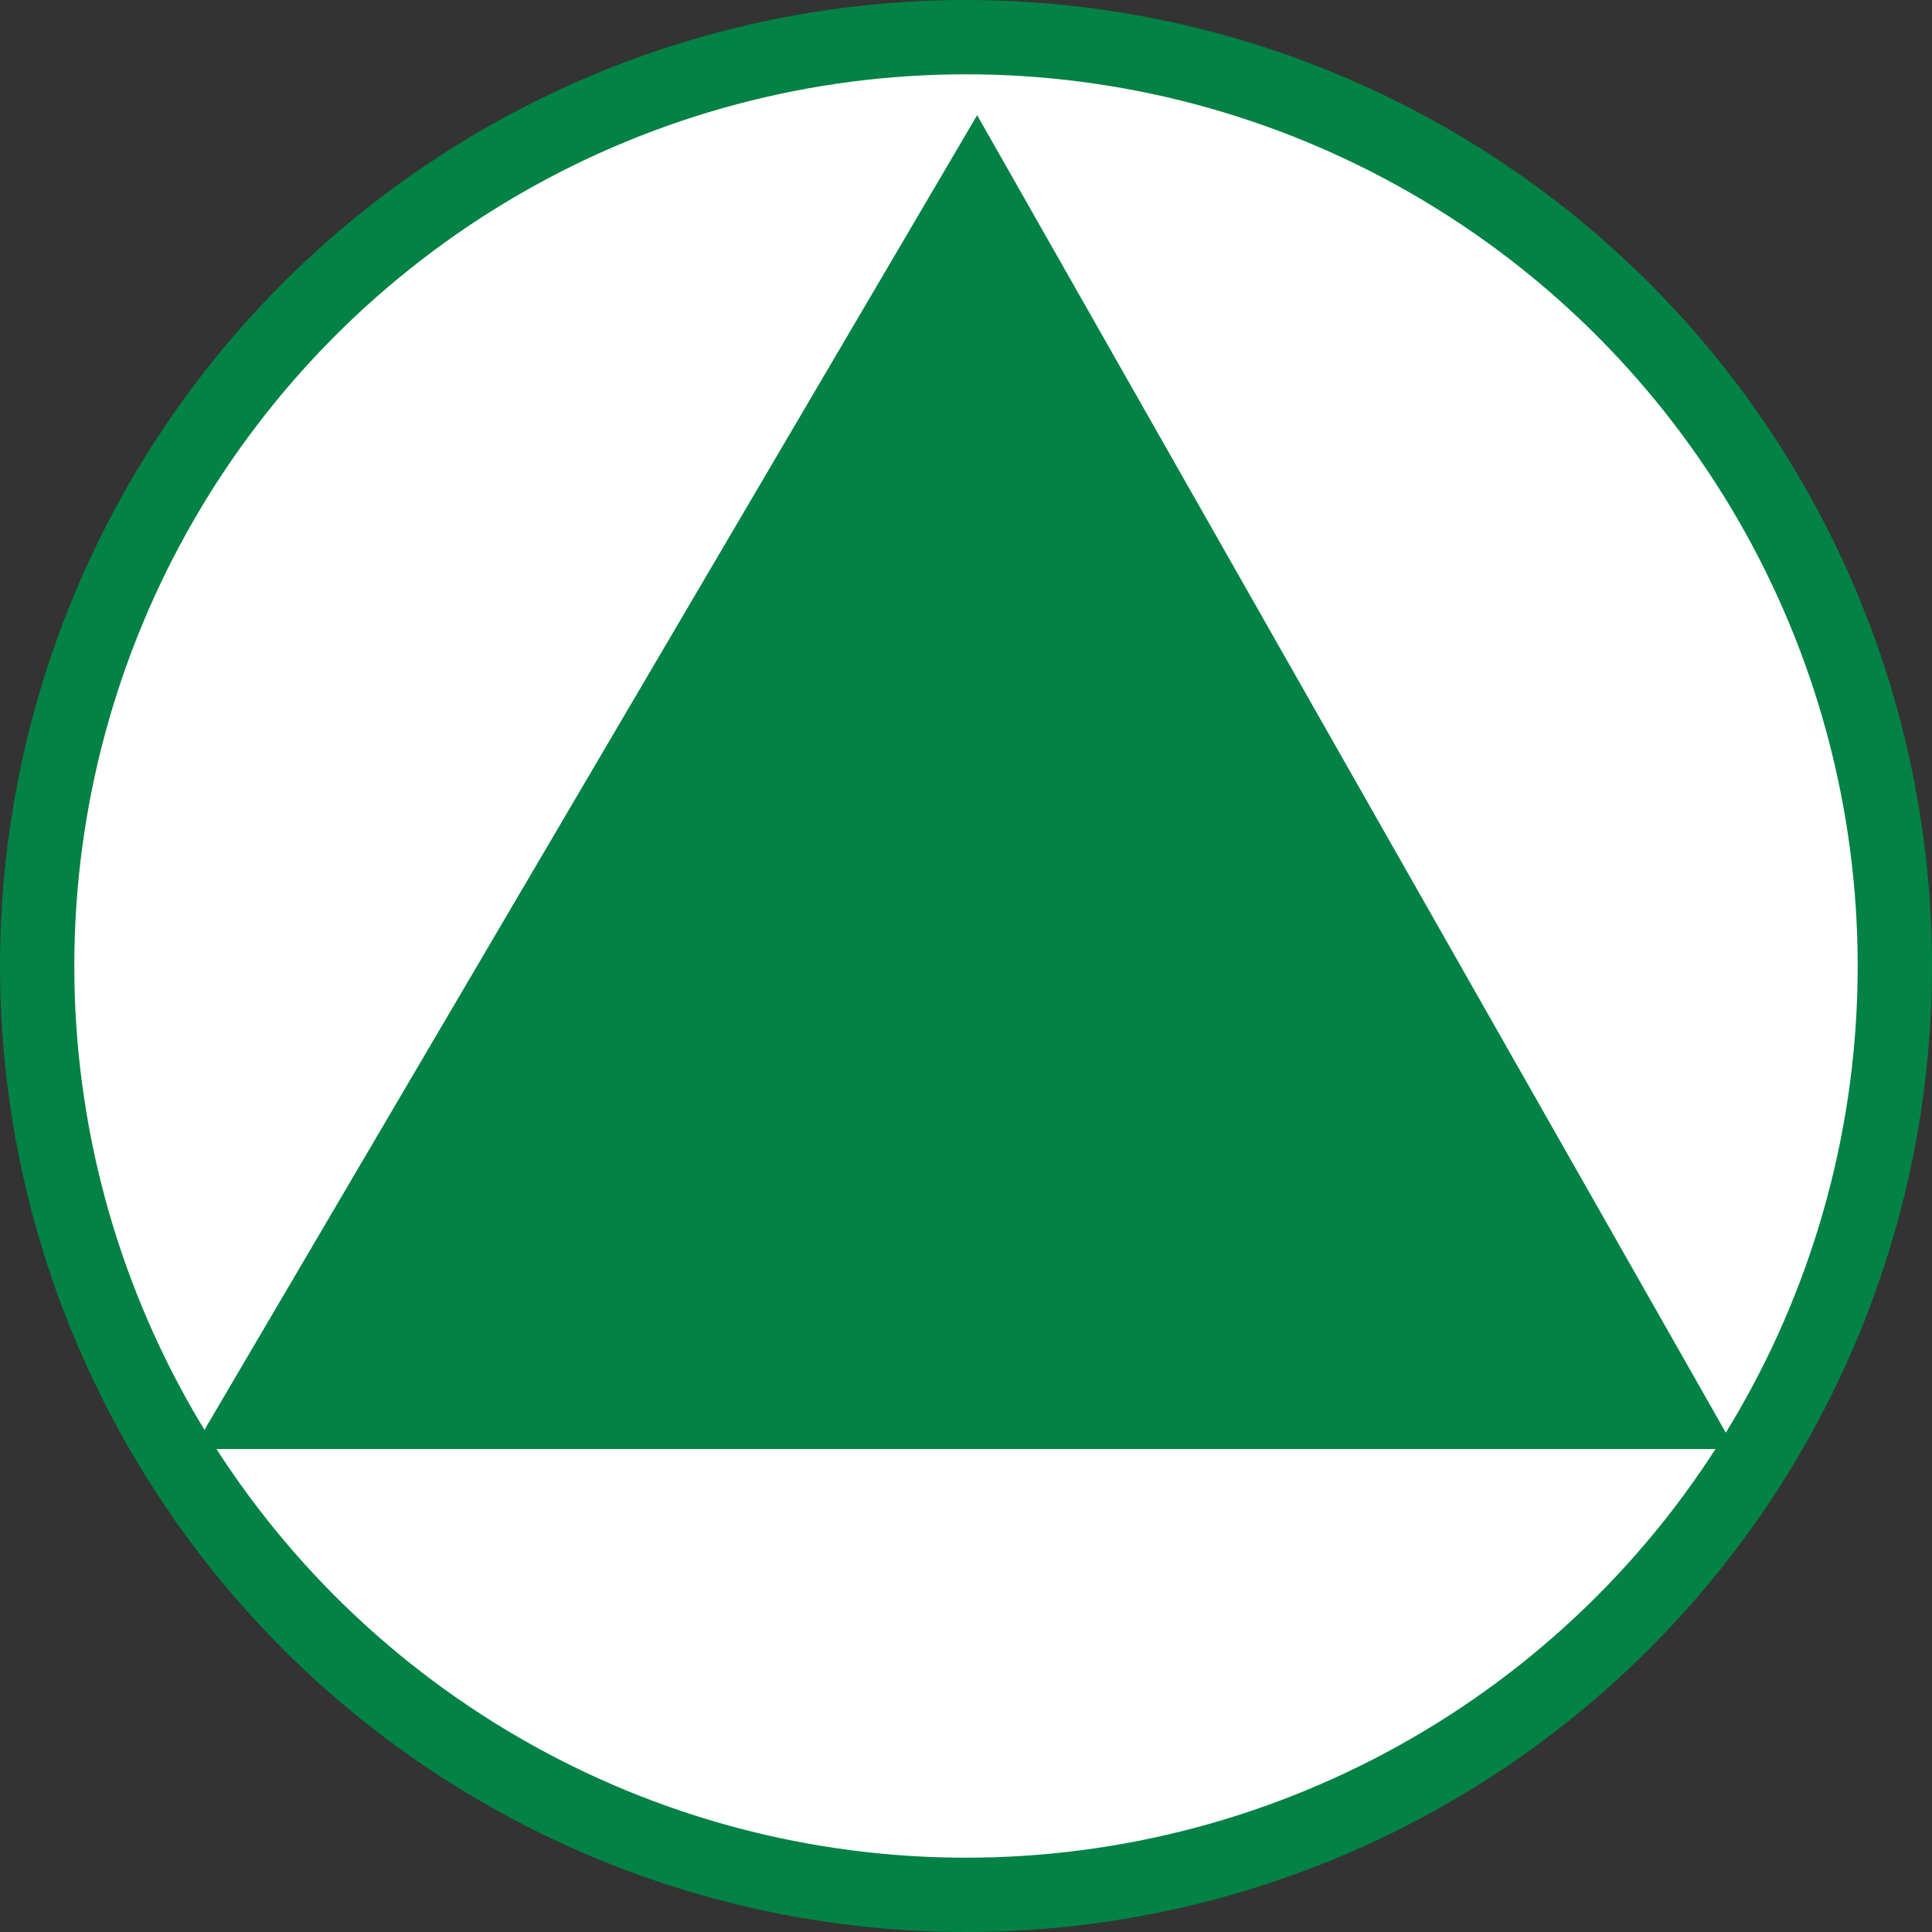 <?xml version="1.0" encoding="utf-8"?>
<!-- Generator: Adobe Illustrator 26.3.1, SVG Export Plug-In . SVG Version: 6.00 Build 0)  -->
<svg version="1.1" id="レイヤー_1" xmlns="http://www.w3.org/2000/svg" xmlns:xlink="http://www.w3.org/1999/xlink" x="0px"
	 y="0px" viewBox="0 0 52 52" style="enable-background:new 0 0 52 52;" xml:space="preserve">
<rect x="0" y="0" width="52" height="52" fill="#333333" stroke="none"/>
<style type="text/css">
	.st0{fill:none;}
	.st1{fill:#FFFFFF;stroke:#028244;stroke-width:2;}
	.st2{fill:#028244;}
</style>
<circle class="st0" cx="26" cy="26" r="26"/>
<circle class="st1" cx="26" cy="26" r="25"/>
<path id="パス_184" class="st2" d="M26.3,3.1L5.2,39h41.5L26.3,3.1z"/>
</svg>
